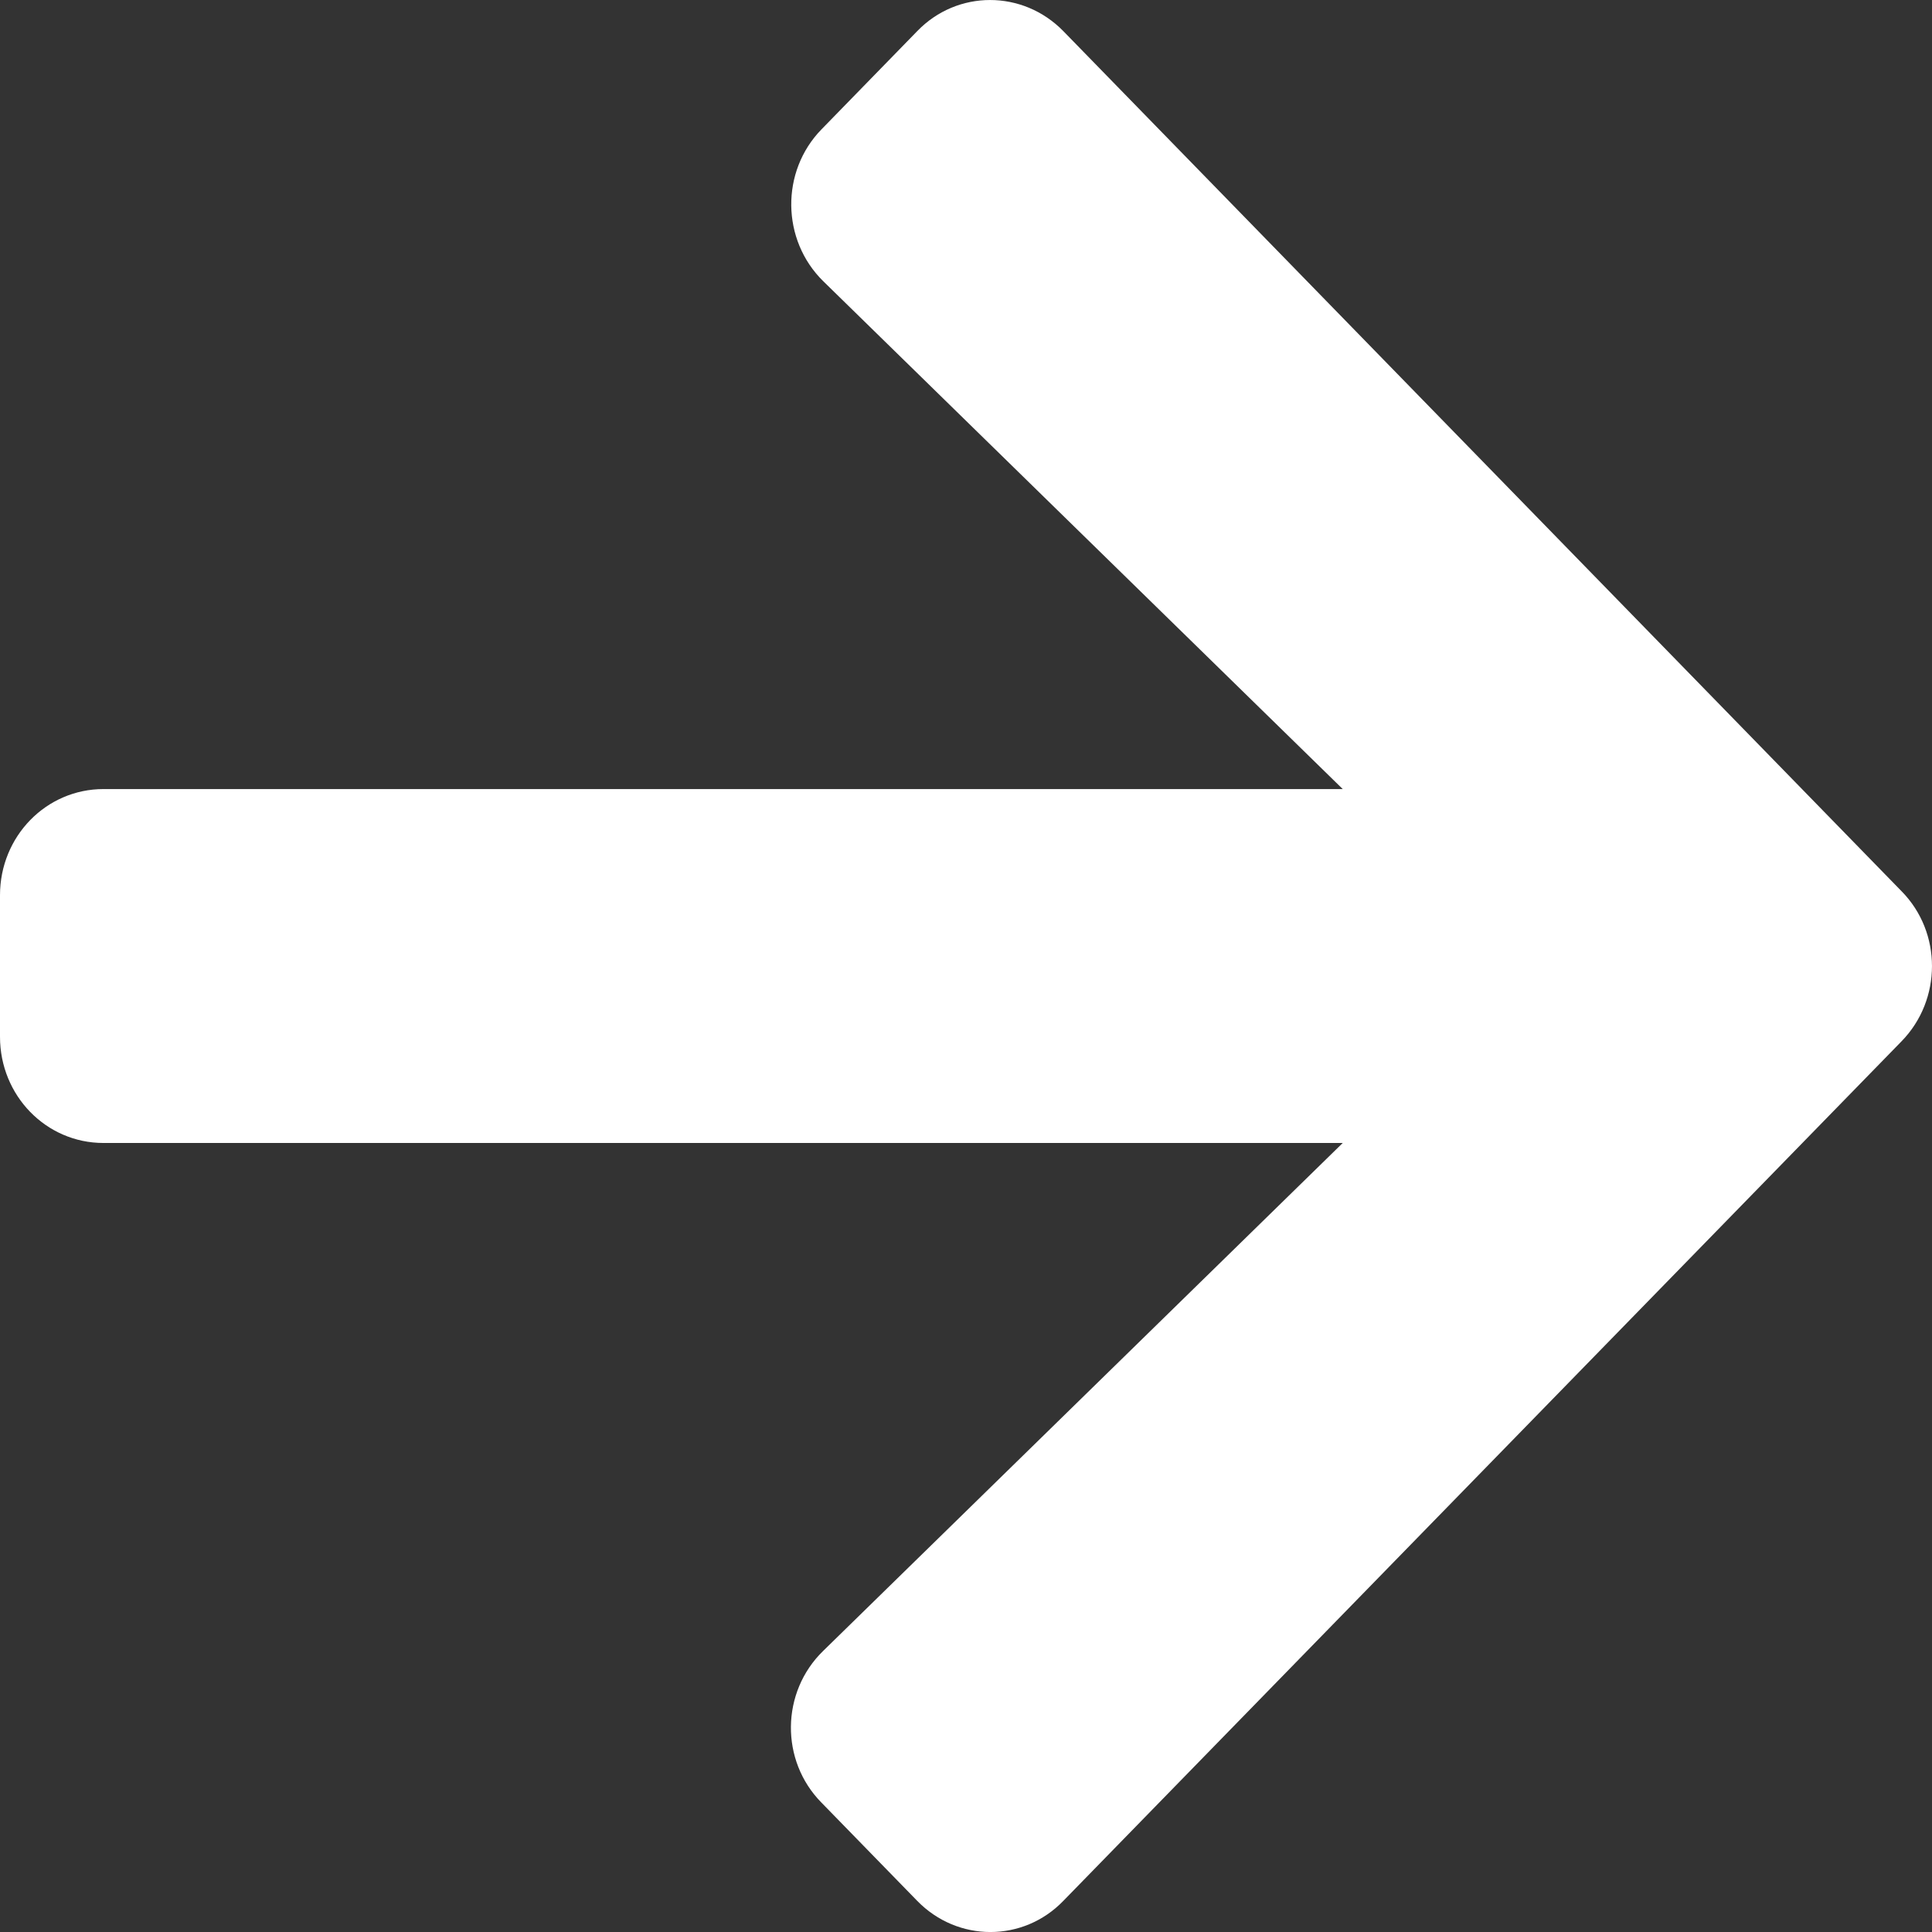 <svg width="38" height="38" viewBox="0 0 38 38" fill="none" xmlns="http://www.w3.org/2000/svg">
<rect x="0" y="0" width="38" height="38" fill="#333333" stroke="none"/>
<path d="M16.157 35.455L18.04 37.387C18.837 38.205 20.126 38.205 20.915 37.387L37.402 20.48C38.199 19.662 38.199 18.339 37.402 17.53L20.915 0.613C20.117 -0.204 18.828 -0.204 18.04 0.613L16.157 2.545C15.351 3.372 15.368 4.721 16.191 5.53L26.41 15.52H2.035C0.907 15.52 9.49993e-07 16.451 9.49993e-07 17.608V20.392C9.49993e-07 21.55 0.907 22.481 2.035 22.481H26.41L16.191 32.471C15.359 33.28 15.342 34.629 16.157 35.455Z" fill="white"/>
</svg>
